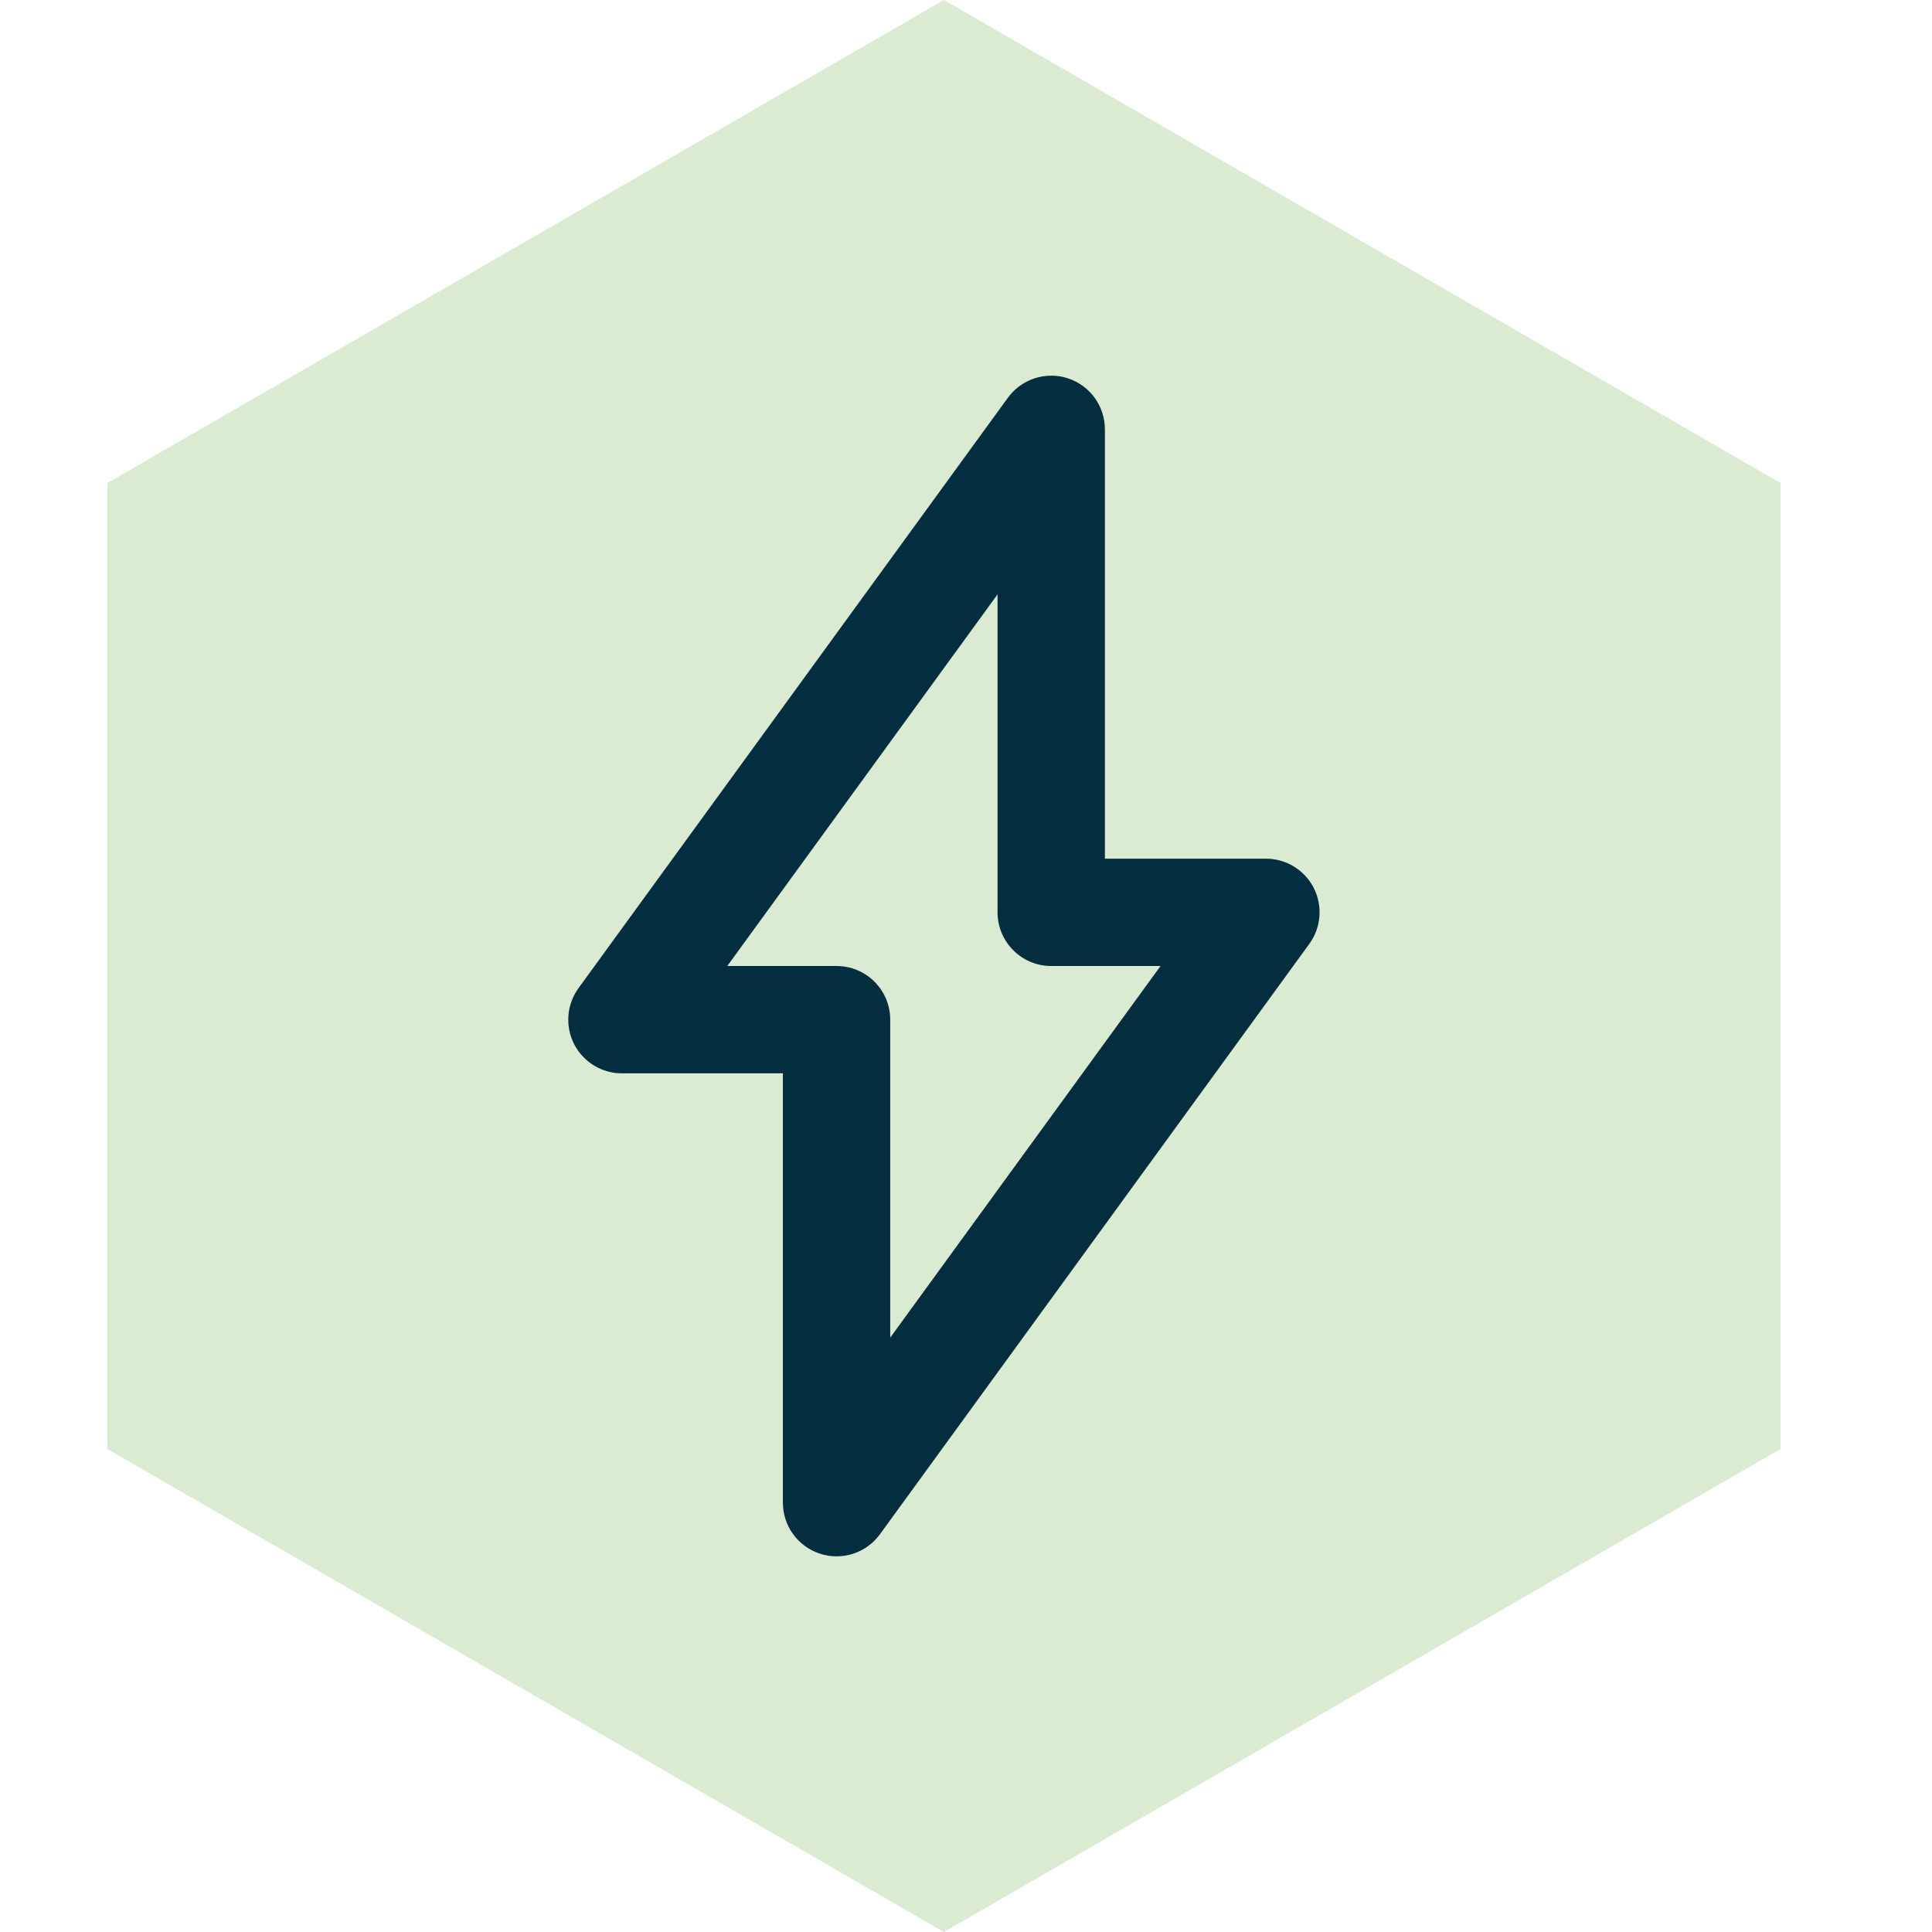<svg width="36" height="36" viewBox="0 0 36 36" fill="none" xmlns="http://www.w3.org/2000/svg">
<path d="M17.588 0L33.177 9V27L17.588 36L2 27V9L17.588 0Z" fill="#DAEBD2"/>
<path fill-rule="evenodd" clip-rule="evenodd" d="M19.898 7.049C20.31 7.183 20.588 7.567 20.588 8V16H23.588C23.965 16 24.309 16.211 24.48 16.546C24.65 16.881 24.618 17.284 24.397 17.588L16.397 28.588C16.142 28.939 15.691 29.085 15.279 28.951C14.867 28.817 14.588 28.433 14.588 28V20H11.588C11.212 20 10.868 19.789 10.697 19.454C10.527 19.119 10.559 18.716 10.78 18.412L18.78 7.412C19.035 7.062 19.486 6.915 19.898 7.049ZM13.552 18H15.588C16.141 18 16.588 18.448 16.588 19V24.925L21.625 18H19.588C19.036 18 18.588 17.552 18.588 17V11.075L13.552 18Z" fill="#022E40"/>
</svg>
